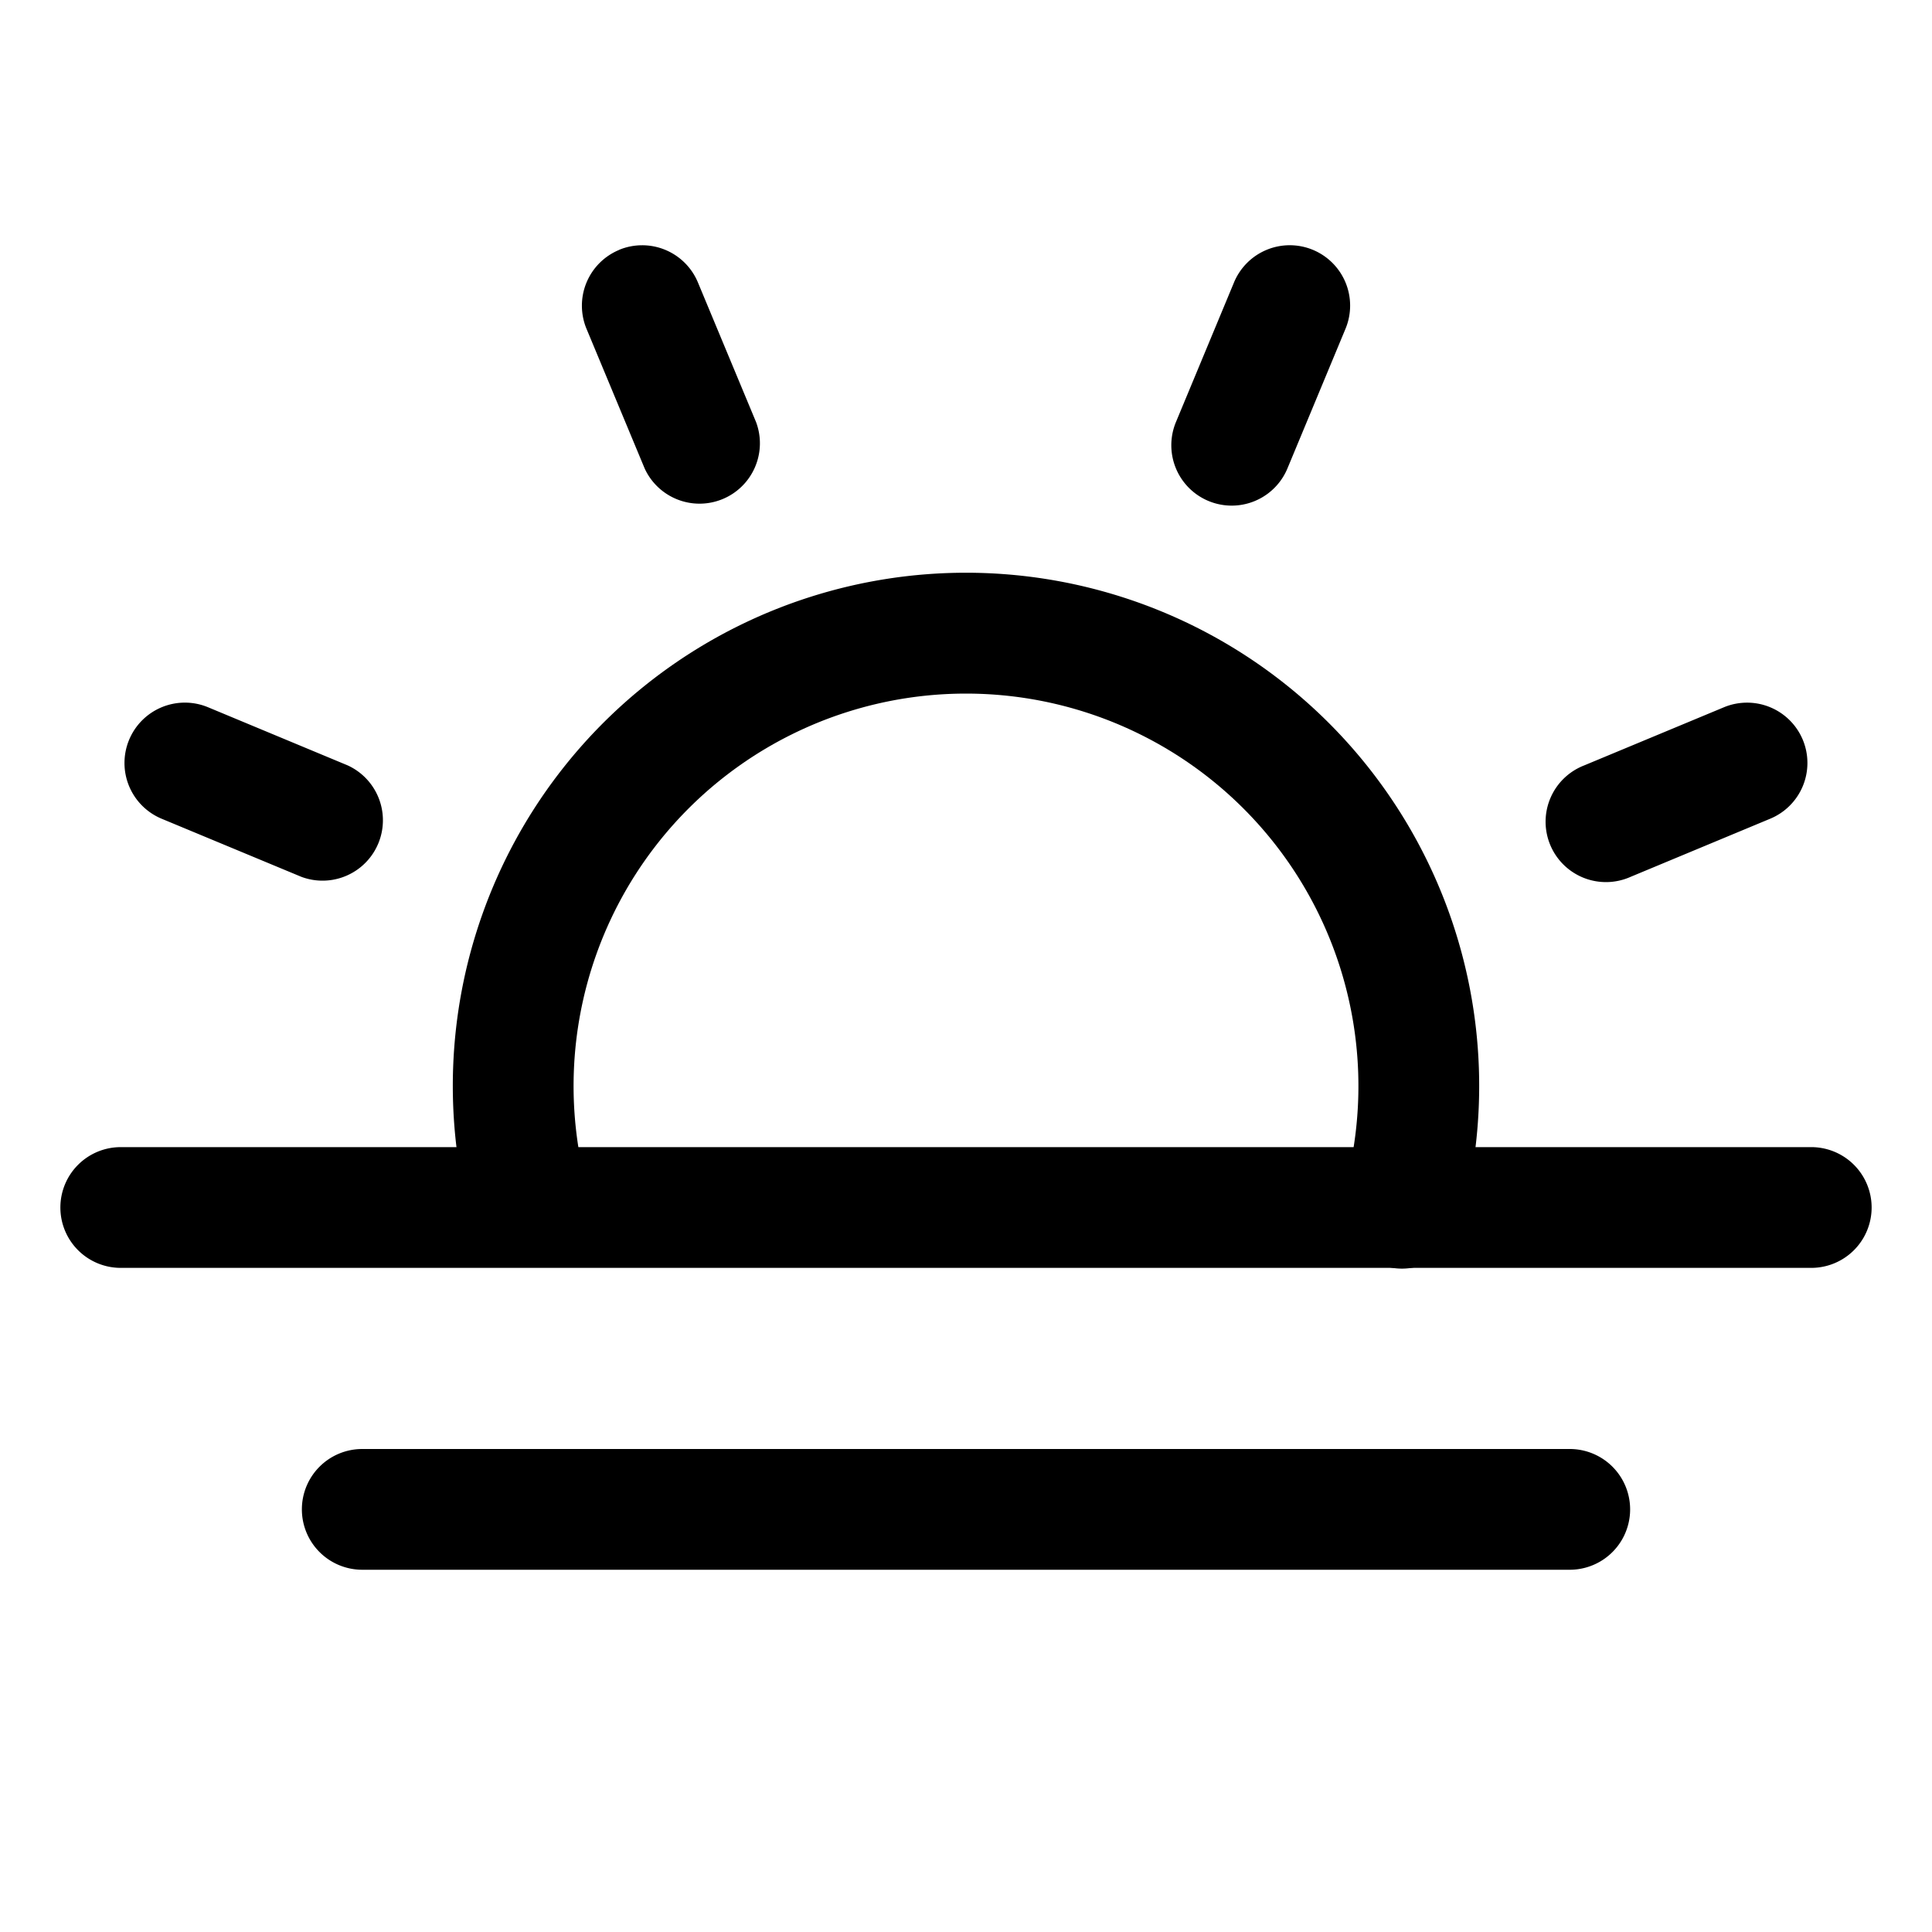 <svg xmlns="http://www.w3.org/2000/svg" fill="transparent" viewBox="0 0 24 24"><path fill="currentColor" fill-rule="evenodd" d="M7.69 3.104a.75.75 0 0 1 .98.405l.722 1.734a.75.75 0 0 1-1.384.576l-.722-1.734a.75.75 0 0 1 .404-.98ZM1.604 9.19a.75.75 0 0 1 .981-.404l1.734.722a.75.75 0 0 1-.576 1.384l-1.734-.721a.75.75 0 0 1-.405-.981Zm20.791 0a.75.75 0 0 1-.404.98l-1.734.722a.75.75 0 1 1-.577-1.384l1.735-.722a.75.75 0 0 1 .98.404ZM16.31 3.104a.75.75 0 0 1 .404.981l-.721 1.734a.75.75 0 0 1-1.385-.576l.721-1.734a.75.75 0 0 1 .981-.405ZM.75 15a.75.75 0 0 1 .75-.75h21a.75.75 0 0 1 0 1.5h-21A.75.75 0 0 1 .75 15Zm3 3.75A.75.75 0 0 1 4.5 18h15a.75.75 0 0 1 0 1.5h-15a.75.75 0 0 1-.75-.75Z" clip-rule="evenodd"/><path fill="currentColor" fill-rule="evenodd" d="M12 8.616a4.875 4.875 0 0 0-4.696 6.183.75.75 0 0 1-1.445.402 6.375 6.375 0 1 1 12.282 0 .75.75 0 1 1-1.445-.402A4.875 4.875 0 0 0 12 8.616Z" clip-rule="evenodd"/></svg>